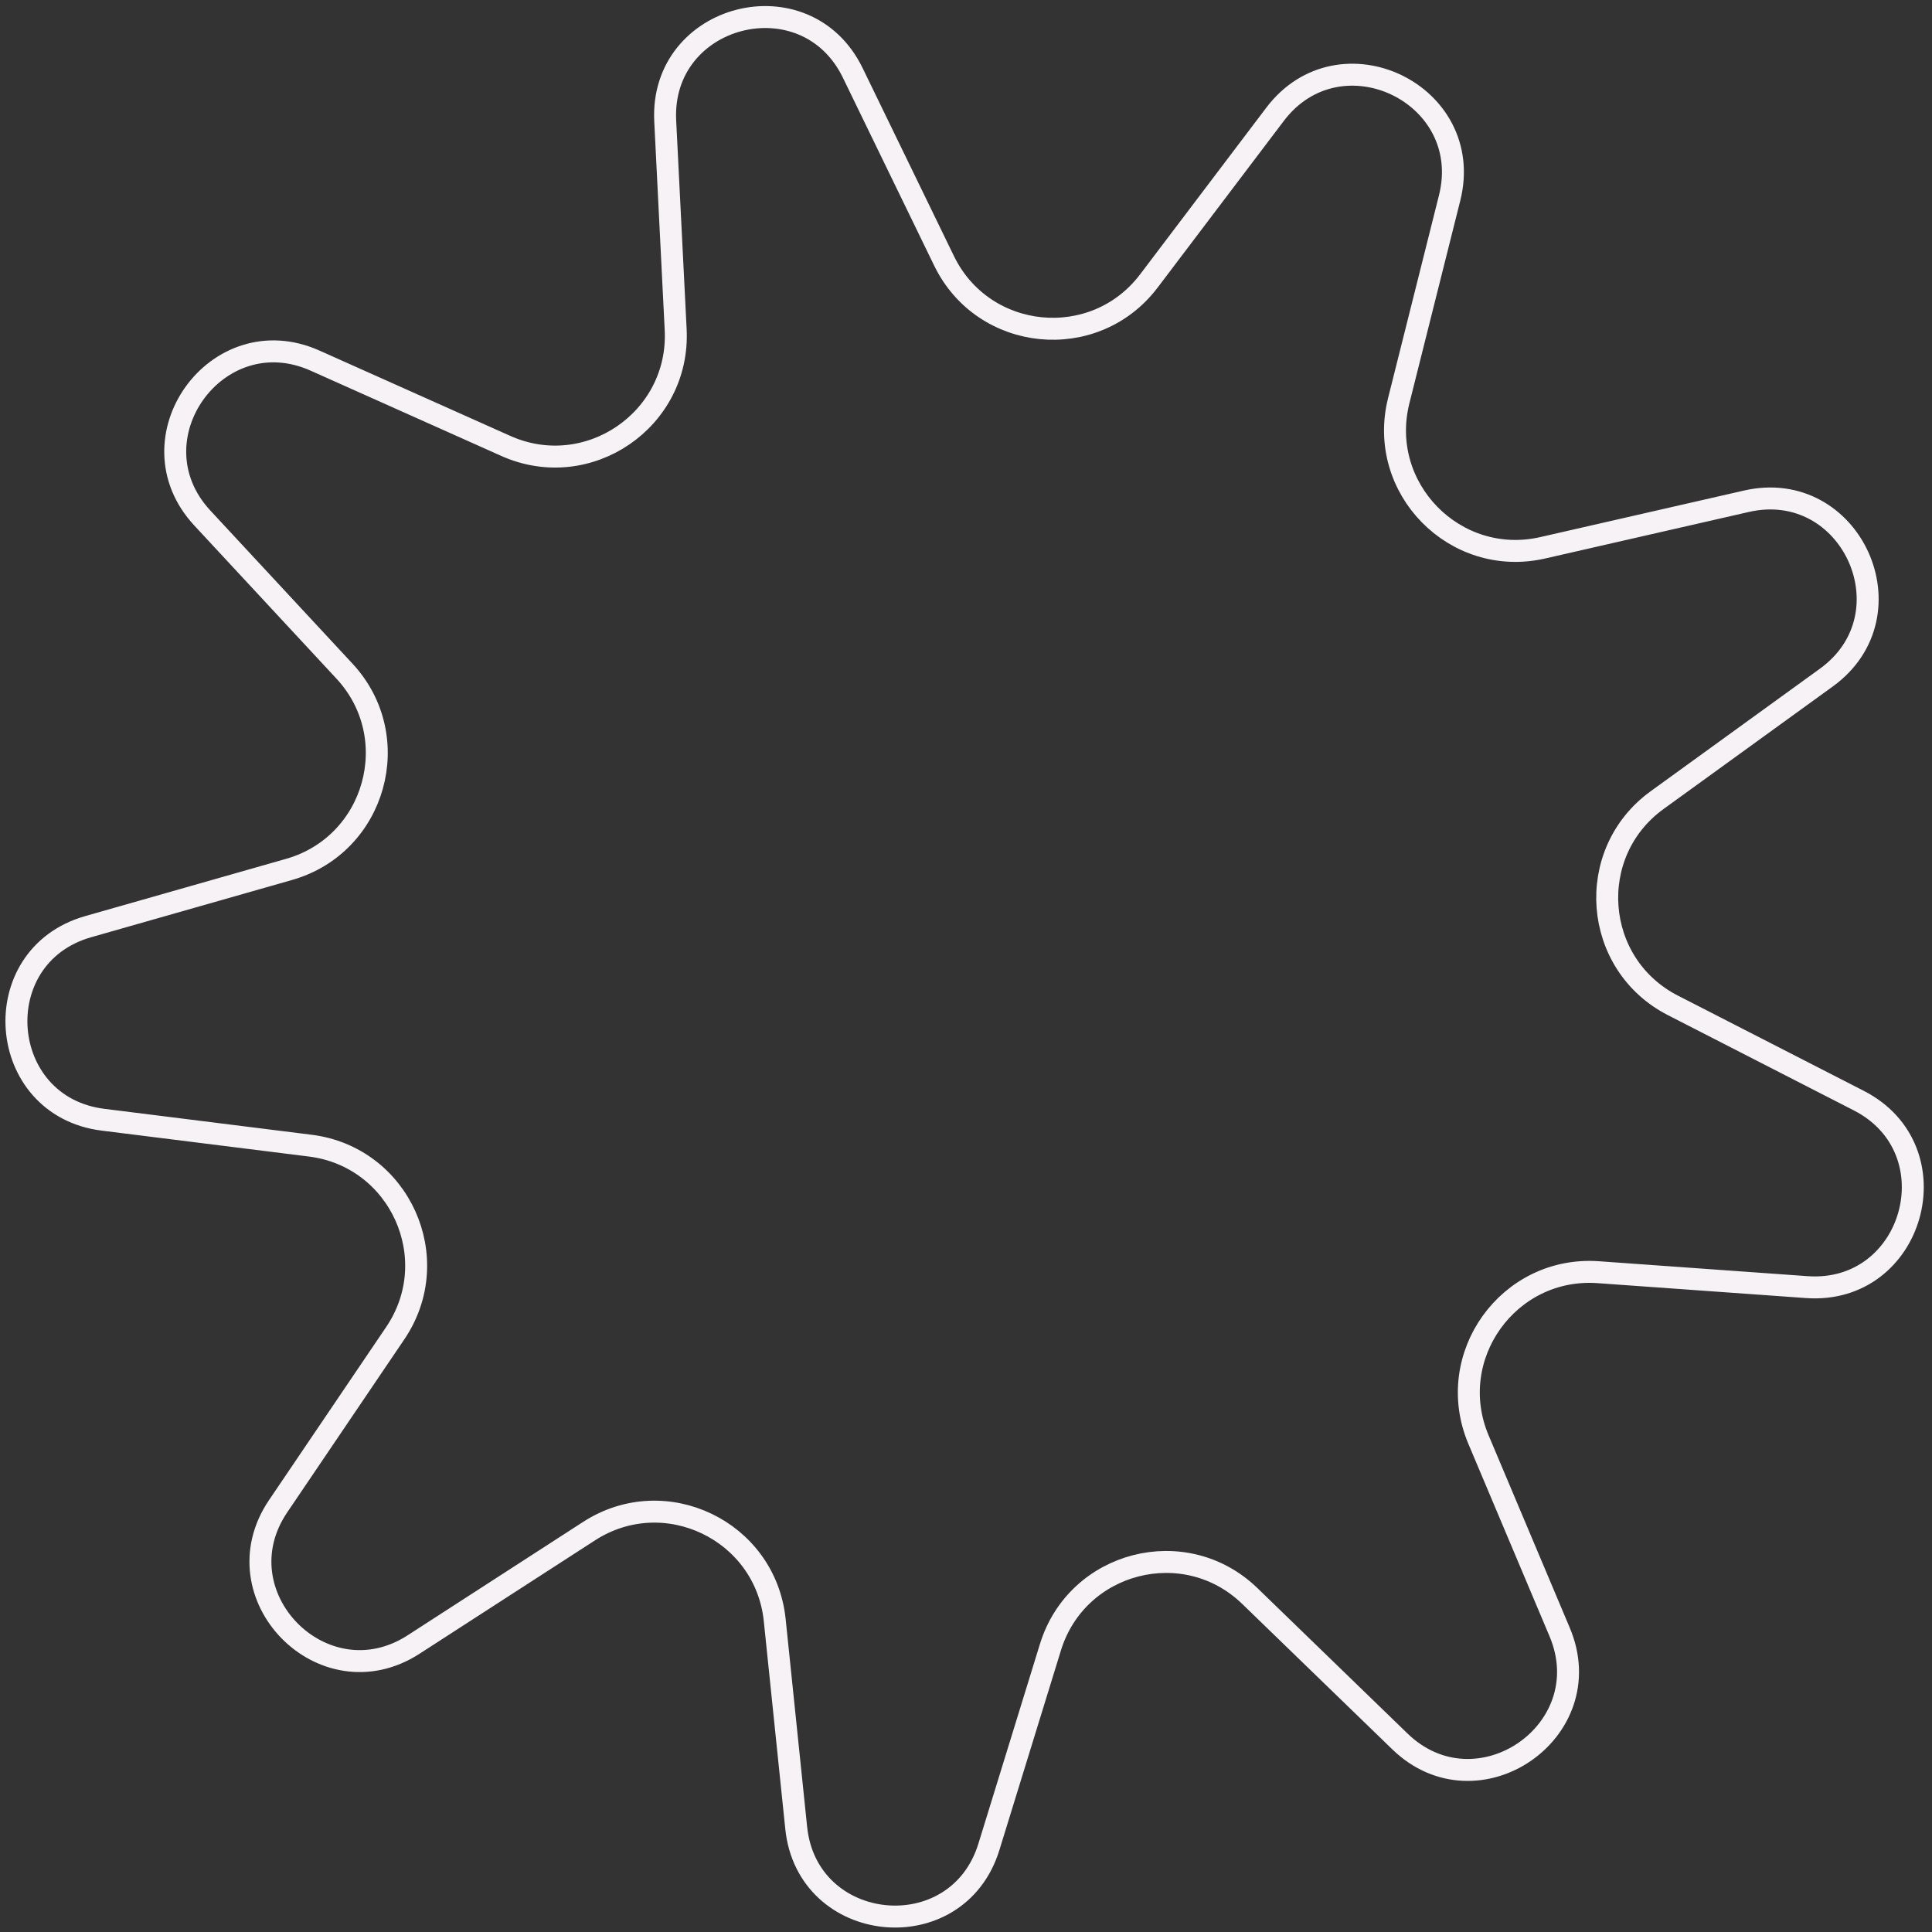 <svg width="176" height="176" viewBox="0 0 176 176" fill="none" xmlns="http://www.w3.org/2000/svg">
<rect x="0" y="0" width="176" height="176" fill="#333333" stroke="none"/>
<path d="M60.599 11.021C60.108 1.232 73.401 -2.178 77.683 6.638L85.998 23.756C89.586 31.142 99.707 32.136 104.663 25.59L116.15 10.417C122.067 2.603 134.442 8.535 132.055 18.041L127.421 36.5C125.422 44.463 132.536 51.731 140.54 49.902L159.093 45.663C168.648 43.479 174.315 55.978 166.376 61.726L150.961 72.887C144.311 77.703 145.089 87.843 152.397 91.587L169.334 100.265C178.057 104.735 174.364 117.952 164.588 117.252L145.605 115.894C137.415 115.308 131.493 123.576 134.685 131.141L142.081 148.676C145.89 157.707 134.565 165.458 127.526 158.638L113.858 145.395C107.961 139.682 98.11 142.209 95.692 150.056L90.086 168.243C87.2 177.609 73.542 176.267 72.533 166.518L70.575 147.588C69.73 139.421 60.559 135.025 53.663 139.481L37.679 149.81C29.447 155.13 19.847 145.323 25.341 137.206L36.008 121.446C40.611 114.646 36.411 105.384 28.264 104.365L9.38 102.003C-0.345 100.787 -1.395 87.104 8.031 84.417L26.333 79.201C34.229 76.951 36.966 67.156 31.38 61.139L18.432 47.191C11.764 40.008 19.755 28.851 28.702 32.852L46.075 40.621C53.571 43.972 61.963 38.228 61.552 30.028L60.599 11.021Z" stroke="#F7F2F6" stroke-width="2"/>
</svg>
